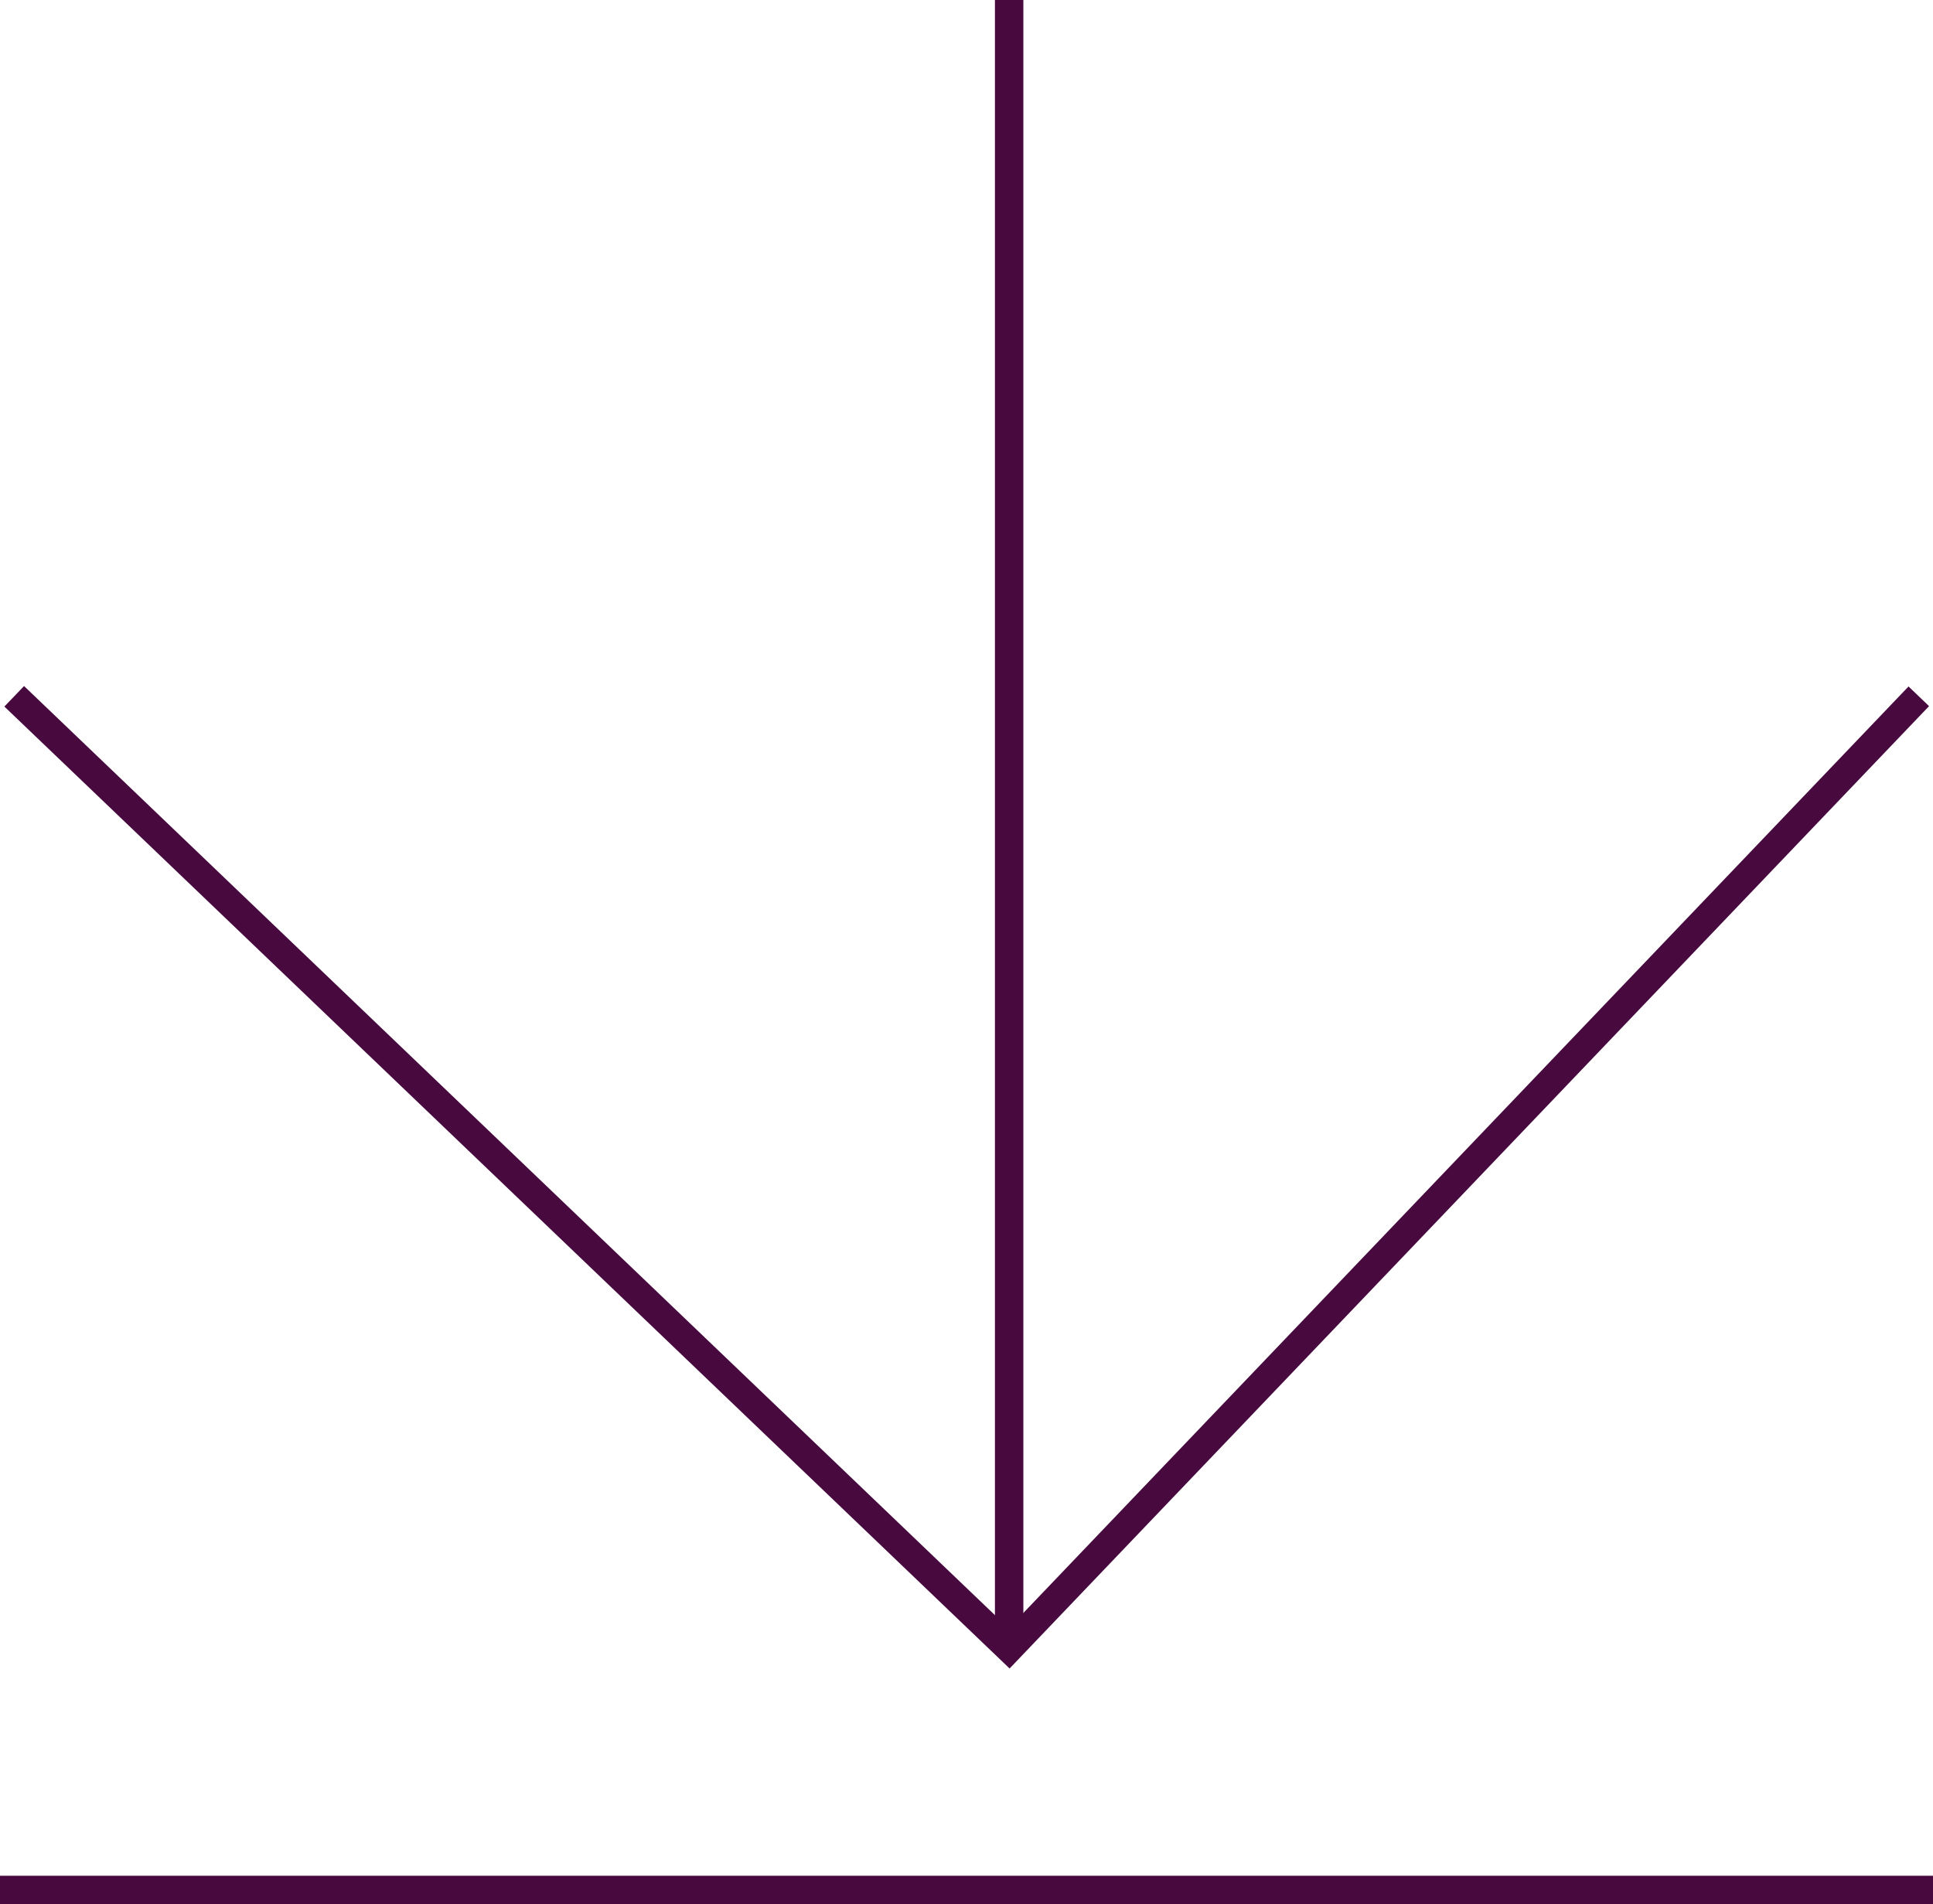 <?xml version="1.0" encoding="UTF-8" standalone="no"?>
<svg
   width="68"
   height="67"
   viewBox="0 0 68 67"
   fill="none"
   version="1.1"
   id="svg10372"
   sodipodi:docname="download.svg"
   inkscape:version="1.2.1 (9c6d41e410, 2022-07-14)"
   xmlns:inkscape="http://www.inkscape.org/namespaces/inkscape"
   xmlns:sodipodi="http://sodipodi.sourceforge.net/DTD/sodipodi-0.dtd"
   xmlns="http://www.w3.org/2000/svg"
   xmlns:svg="http://www.w3.org/2000/svg">
  <defs
     id="defs10376" />
  <sodipodi:namedview
     id="namedview10374"
     pagecolor="#ffffff"
     bordercolor="#000000"
     borderopacity="0.25"
     inkscape:showpageshadow="2"
     inkscape:pageopacity="0.0"
     inkscape:pagecheckerboard="0"
     inkscape:deskcolor="#d1d1d1"
     showgrid="false"
     inkscape:zoom="3.5223881"
     inkscape:cx="34.351695"
     inkscape:cy="33.641949"
     inkscape:window-width="2160"
     inkscape:window-height="1330"
     inkscape:window-x="-12"
     inkscape:window-y="-12"
     inkscape:window-maximized="1"
     inkscape:current-layer="svg10372" />
  <path
     style="color:#000000;fill:#47093e;-inkscape-stroke:none"
     d="m 0,66 v 1 h 68 v -1 z"
     id="line10366" />
  <path
     style="color:#000000;fill:#47093e;-inkscape-stroke:none"
     d="m 35,0 v 58 h 1 V 0 Z"
     id="line10368" />
  <path
     style="color:#000000;fill:#47093e;-inkscape-stroke:none"
     d="M 0.846,24.139 0.154,24.861 35.516,58.707 67.861,24.846 67.139,24.154 35.484,57.293 Z"
     id="path10370" />
</svg>
